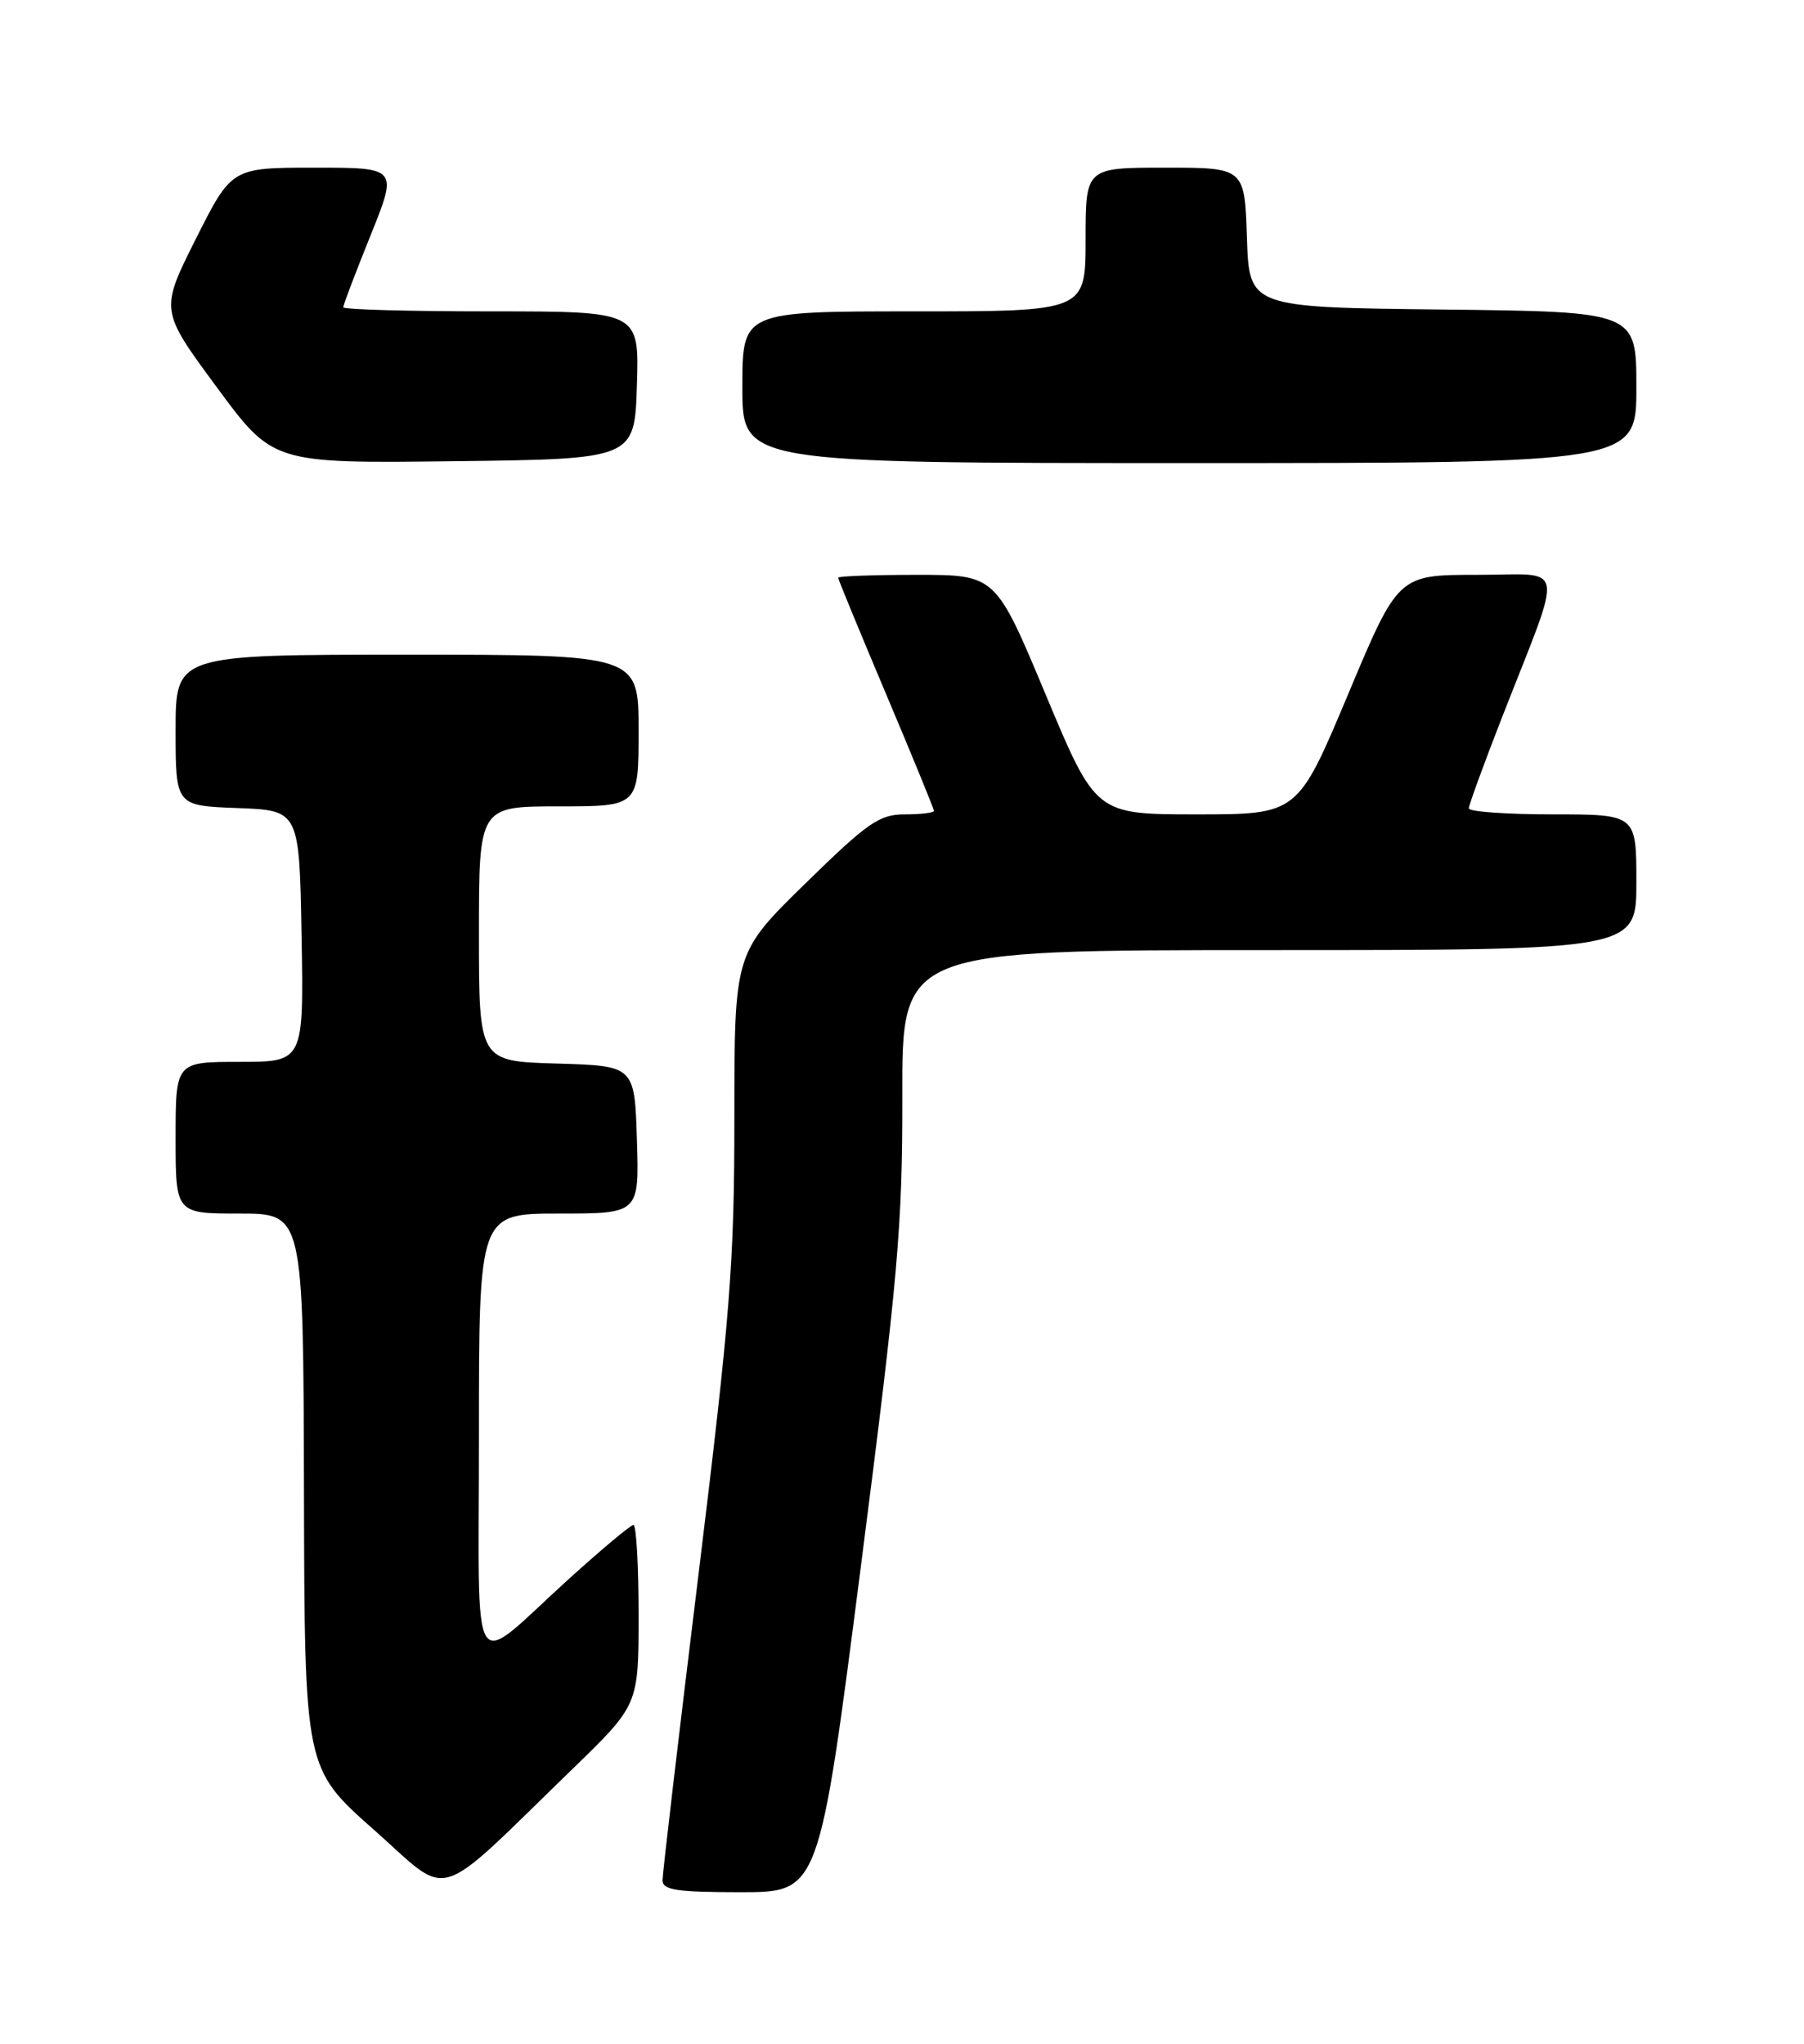 <?xml version="1.0" encoding="UTF-8" standalone="no"?>
<!DOCTYPE svg PUBLIC "-//W3C//DTD SVG 1.1//EN" "http://www.w3.org/Graphics/SVG/1.1/DTD/svg11.dtd" >
<svg xmlns="http://www.w3.org/2000/svg" xmlns:xlink="http://www.w3.org/1999/xlink" version="1.1" viewBox="0 0 226 256">
 <g >
 <path fill="currentColor"
d=" M 71.75 221.54 C 80.00 213.54 80.00 213.54 80.00 202.27 C 80.00 196.07 79.71 191.00 79.36 191.00 C 79.01 191.00 75.38 194.04 71.28 197.75 C 58.62 209.23 60.00 211.45 60.00 179.62 C 60.00 152.00 60.00 152.00 70.04 152.00 C 80.08 152.00 80.08 152.00 79.79 142.75 C 79.50 133.50 79.50 133.50 69.75 133.21 C 60.00 132.93 60.00 132.93 60.00 116.96 C 60.00 101.00 60.00 101.00 70.00 101.00 C 80.00 101.00 80.00 101.00 80.00 91.50 C 80.00 82.00 80.00 82.00 51.00 82.00 C 22.00 82.00 22.00 82.00 22.00 91.46 C 22.00 100.92 22.00 100.92 29.75 101.21 C 37.50 101.50 37.50 101.50 37.78 117.25 C 38.05 133.00 38.05 133.00 30.03 133.00 C 22.00 133.00 22.00 133.00 22.00 142.50 C 22.00 152.00 22.00 152.00 30.00 152.00 C 38.00 152.00 38.00 152.00 38.08 186.75 C 38.16 221.50 38.16 221.50 46.83 229.17 C 56.69 237.89 54.04 238.70 71.75 221.54 Z  M 107.84 196.25 C 112.51 159.89 113.07 153.54 113.04 137.25 C 113.00 119.00 113.00 119.00 159.00 119.00 C 205.00 119.00 205.00 119.00 205.00 110.50 C 205.00 102.00 205.00 102.00 194.50 102.00 C 188.72 102.00 184.00 101.66 184.01 101.25 C 184.01 100.84 185.86 95.78 188.11 90.00 C 195.98 69.86 196.35 72.00 185.04 72.00 C 175.16 72.00 175.16 72.00 168.87 87.00 C 162.57 102.00 162.57 102.00 149.92 102.00 C 137.27 102.00 137.27 102.00 131.00 87.00 C 124.73 72.00 124.73 72.00 114.87 72.00 C 109.44 72.00 105.00 72.16 105.00 72.36 C 105.00 72.55 107.70 79.11 111.00 86.92 C 114.30 94.73 117.00 101.32 117.00 101.56 C 117.00 101.80 115.37 102.00 113.37 102.00 C 110.16 102.00 108.72 103.00 100.87 110.68 C 92.00 119.36 92.00 119.36 92.00 139.93 C 92.00 158.19 91.49 164.63 87.50 197.25 C 85.02 217.46 83.00 234.67 83.00 235.50 C 83.00 236.73 84.75 237.00 92.81 237.00 C 102.61 237.00 102.61 237.00 107.84 196.25 Z  M 79.79 48.25 C 80.08 39.00 80.08 39.00 61.54 39.00 C 51.34 39.00 43.00 38.77 43.00 38.49 C 43.00 38.20 44.54 34.15 46.42 29.49 C 49.84 21.00 49.84 21.00 39.43 21.00 C 29.02 21.00 29.02 21.00 24.53 29.93 C 20.05 38.86 20.05 38.86 27.12 48.45 C 34.18 58.04 34.18 58.04 56.84 57.77 C 79.50 57.50 79.50 57.50 79.79 48.25 Z  M 205.00 48.52 C 205.00 39.04 205.00 39.04 180.75 38.77 C 156.50 38.50 156.50 38.50 156.21 29.75 C 155.92 21.00 155.92 21.00 145.96 21.00 C 136.00 21.00 136.00 21.00 136.00 30.00 C 136.00 39.00 136.00 39.00 114.50 39.00 C 93.00 39.00 93.00 39.00 93.00 48.50 C 93.00 58.00 93.00 58.00 149.00 58.00 C 205.00 58.00 205.00 58.00 205.00 48.52 Z "/>
</g>
</svg>